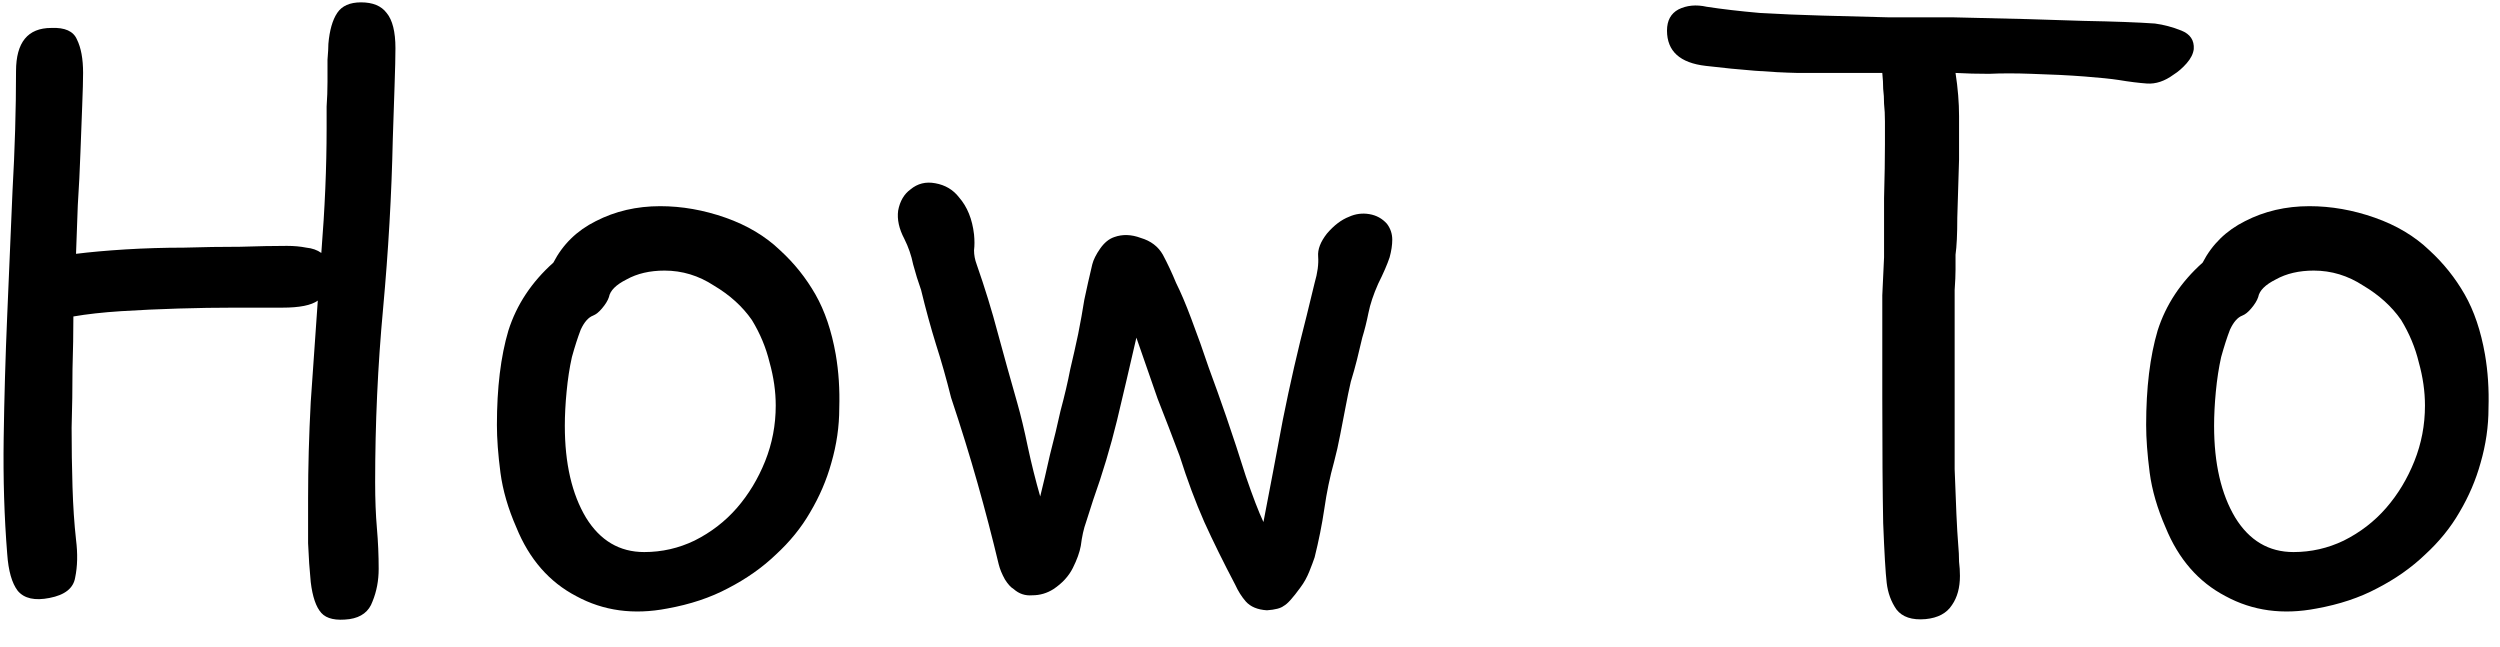 <svg width="85" height="22" viewBox="0 0 85 22" fill="none" xmlns="http://www.w3.org/2000/svg">
<path d="M77.979 18.77C78.579 18.77 79.149 18.64 79.689 18.38C80.249 18.1 80.729 17.73 81.129 17.27C81.529 16.81 81.849 16.28 82.089 15.68C82.329 15.08 82.449 14.45 82.449 13.79C82.449 13.31 82.379 12.82 82.239 12.32C82.119 11.82 81.919 11.34 81.639 10.88C81.319 10.42 80.889 10.03 80.349 9.71C79.829 9.37 79.269 9.2 78.669 9.2C78.169 9.2 77.739 9.3 77.379 9.5C77.019 9.68 76.819 9.88 76.779 10.1C76.739 10.22 76.659 10.35 76.539 10.49C76.439 10.61 76.339 10.69 76.239 10.73C76.079 10.79 75.939 10.95 75.819 11.21C75.719 11.47 75.619 11.78 75.519 12.14C75.439 12.5 75.379 12.89 75.339 13.31C75.299 13.73 75.279 14.12 75.279 14.48C75.279 15.76 75.519 16.8 75.999 17.6C76.479 18.38 77.139 18.77 77.979 18.77ZM84.339 15.74C84.179 16.32 83.939 16.88 83.619 17.42C83.319 17.94 82.929 18.42 82.449 18.86C81.989 19.3 81.449 19.68 80.829 20C80.229 20.32 79.539 20.55 78.759 20.69C77.619 20.91 76.589 20.77 75.669 20.27C74.749 19.79 74.069 19.01 73.629 17.93C73.349 17.29 73.169 16.67 73.089 16.07C73.009 15.45 72.969 14.91 72.969 14.45C72.969 13.19 73.099 12.12 73.359 11.24C73.639 10.36 74.149 9.59 74.889 8.93C75.209 8.31 75.689 7.84 76.329 7.52C76.989 7.18 77.719 7.01 78.519 7.01C79.259 7.01 79.999 7.14 80.739 7.4C81.479 7.66 82.099 8.03 82.599 8.51C83.079 8.95 83.479 9.45 83.799 10.01C84.119 10.57 84.349 11.25 84.489 12.05C84.589 12.63 84.629 13.24 84.609 13.88C84.609 14.5 84.519 15.12 84.339 15.74Z" fill="black"/>
<path d="M56.678 1.04C56.678 0.7 56.808 0.46 57.068 0.32C57.348 0.18 57.668 0.15 58.028 0.23C58.548 0.31 59.148 0.38 59.828 0.44C60.508 0.48 61.218 0.51 61.958 0.53C62.718 0.55 63.478 0.57 64.238 0.59C65.018 0.59 65.748 0.59 66.428 0.59C68.308 0.63 69.778 0.67 70.838 0.71C71.898 0.73 72.708 0.76 73.268 0.8C73.568 0.84 73.868 0.92 74.168 1.04C74.468 1.16 74.608 1.37 74.588 1.67C74.568 1.83 74.488 1.99 74.348 2.15C74.208 2.31 74.058 2.44 73.898 2.54C73.598 2.76 73.298 2.86 72.998 2.84C72.718 2.82 72.398 2.78 72.038 2.72C71.778 2.68 71.388 2.64 70.868 2.6C70.348 2.56 69.748 2.53 69.068 2.51C68.528 2.49 68.048 2.49 67.628 2.51C67.228 2.51 66.848 2.5 66.488 2.48C66.568 3 66.608 3.49 66.608 3.95C66.608 4.41 66.608 4.9 66.608 5.42C66.588 6.18 66.568 6.84 66.548 7.4C66.548 7.96 66.528 8.38 66.488 8.66C66.488 8.82 66.488 8.99 66.488 9.17C66.488 9.35 66.478 9.58 66.458 9.86C66.458 10.12 66.458 10.45 66.458 10.85C66.458 11.25 66.458 11.75 66.458 12.35C66.458 12.95 66.458 13.56 66.458 14.18C66.458 14.8 66.458 15.39 66.458 15.95C66.478 16.51 66.498 17.02 66.518 17.48C66.538 17.92 66.558 18.26 66.578 18.5C66.598 18.72 66.608 18.92 66.608 19.1C66.628 19.26 66.638 19.42 66.638 19.58C66.638 19.98 66.548 20.31 66.368 20.57C66.188 20.85 65.888 21.01 65.468 21.05C65.008 21.09 64.678 20.98 64.478 20.72C64.298 20.46 64.188 20.16 64.148 19.82C64.108 19.48 64.068 18.8 64.028 17.78C64.008 16.74 63.998 15.31 63.998 13.49C63.998 13.05 63.998 12.65 63.998 12.29C63.998 11.91 63.998 11.54 63.998 11.18C63.998 10.8 63.998 10.42 63.998 10.04C64.018 9.66 64.038 9.23 64.058 8.75C64.058 8.15 64.058 7.48 64.058 6.74C64.078 6 64.088 5.39 64.088 4.91C64.088 4.61 64.088 4.35 64.088 4.13C64.088 3.91 64.078 3.71 64.058 3.53C64.058 3.35 64.048 3.18 64.028 3.02C64.028 2.86 64.018 2.68 63.998 2.48C62.998 2.48 62.038 2.48 61.118 2.48C60.218 2.46 59.178 2.38 57.998 2.24C57.118 2.14 56.678 1.74 56.678 1.04Z" fill="black"/>
<path d="M42.957 17.75C43.177 16.61 43.397 15.45 43.617 14.27C43.857 13.07 44.127 11.89 44.427 10.73C44.527 10.33 44.617 9.96 44.697 9.62C44.797 9.28 44.837 8.98 44.817 8.72C44.797 8.48 44.897 8.22 45.117 7.94C45.357 7.66 45.607 7.47 45.867 7.37C46.087 7.27 46.317 7.24 46.557 7.28C46.797 7.32 46.997 7.43 47.157 7.61C47.277 7.77 47.337 7.95 47.337 8.15C47.337 8.33 47.307 8.53 47.247 8.75C47.167 8.99 47.037 9.29 46.857 9.65C46.697 10.01 46.587 10.34 46.527 10.64C46.467 10.94 46.397 11.22 46.317 11.48C46.257 11.74 46.197 11.99 46.137 12.23C46.077 12.47 46.007 12.72 45.927 12.98C45.867 13.24 45.807 13.53 45.747 13.85C45.687 14.15 45.627 14.46 45.567 14.78C45.507 15.1 45.437 15.41 45.357 15.71C45.217 16.21 45.107 16.74 45.027 17.3C44.947 17.84 44.837 18.39 44.697 18.95C44.657 19.07 44.597 19.23 44.517 19.43C44.437 19.63 44.337 19.81 44.217 19.97C43.957 20.33 43.767 20.54 43.647 20.6C43.547 20.68 43.357 20.73 43.077 20.75C42.757 20.73 42.517 20.63 42.357 20.45C42.217 20.29 42.097 20.1 41.997 19.88C41.597 19.12 41.247 18.41 40.947 17.75C40.647 17.07 40.367 16.32 40.107 15.5C39.867 14.86 39.617 14.21 39.357 13.55C39.117 12.87 38.877 12.18 38.637 11.48C38.417 12.44 38.197 13.38 37.977 14.3C37.757 15.2 37.487 16.1 37.167 17C37.087 17.26 37.007 17.51 36.927 17.75C36.847 17.97 36.787 18.24 36.747 18.56C36.707 18.78 36.617 19.03 36.477 19.31C36.337 19.59 36.117 19.83 35.817 20.03C35.597 20.17 35.357 20.24 35.097 20.24C34.857 20.26 34.647 20.19 34.467 20.03C34.367 19.97 34.267 19.86 34.167 19.7C34.067 19.52 33.997 19.35 33.957 19.19C33.737 18.27 33.497 17.35 33.237 16.43C32.977 15.51 32.677 14.54 32.337 13.52C32.177 12.88 32.007 12.28 31.827 11.72C31.647 11.14 31.477 10.52 31.317 9.86C31.217 9.58 31.127 9.29 31.047 8.99C30.987 8.69 30.887 8.4 30.747 8.12C30.567 7.78 30.497 7.46 30.537 7.16C30.597 6.84 30.737 6.6 30.957 6.44C31.197 6.24 31.477 6.17 31.797 6.23C32.137 6.29 32.407 6.45 32.607 6.71C32.887 7.03 33.057 7.45 33.117 7.97C33.137 8.17 33.137 8.35 33.117 8.51C33.117 8.67 33.147 8.83 33.207 8.99C33.487 9.79 33.727 10.57 33.927 11.33C34.127 12.07 34.347 12.86 34.587 13.7C34.707 14.12 34.827 14.62 34.947 15.2C35.067 15.76 35.207 16.32 35.367 16.88C35.467 16.48 35.577 16.01 35.697 15.47C35.837 14.93 35.957 14.43 36.057 13.97C36.197 13.45 36.307 12.98 36.387 12.56C36.487 12.14 36.577 11.74 36.657 11.36C36.737 10.96 36.807 10.57 36.867 10.19C36.947 9.81 37.037 9.41 37.137 8.99C37.177 8.83 37.267 8.65 37.407 8.45C37.547 8.25 37.707 8.12 37.887 8.06C38.167 7.96 38.467 7.97 38.787 8.09C39.127 8.19 39.377 8.38 39.537 8.66C39.697 8.96 39.847 9.28 39.987 9.62C40.147 9.94 40.317 10.34 40.497 10.82C40.717 11.4 40.917 11.96 41.097 12.5C41.297 13.04 41.497 13.6 41.697 14.18C41.917 14.82 42.137 15.49 42.357 16.19C42.597 16.89 42.797 17.41 42.957 17.75Z" fill="black"/>
<path d="M21.904 18.77C22.505 18.77 23.075 18.64 23.614 18.38C24.174 18.1 24.654 17.73 25.055 17.27C25.454 16.81 25.774 16.28 26.015 15.68C26.255 15.08 26.375 14.45 26.375 13.79C26.375 13.31 26.305 12.82 26.165 12.32C26.044 11.82 25.845 11.34 25.564 10.88C25.244 10.42 24.814 10.03 24.274 9.71C23.755 9.37 23.195 9.2 22.595 9.2C22.095 9.2 21.665 9.3 21.305 9.5C20.945 9.68 20.744 9.88 20.704 10.1C20.665 10.22 20.584 10.35 20.465 10.49C20.364 10.61 20.265 10.69 20.165 10.73C20.005 10.79 19.864 10.95 19.744 11.21C19.645 11.47 19.544 11.78 19.445 12.14C19.364 12.5 19.305 12.89 19.265 13.31C19.224 13.73 19.204 14.12 19.204 14.48C19.204 15.76 19.445 16.8 19.924 17.6C20.404 18.38 21.064 18.77 21.904 18.77ZM28.265 15.74C28.105 16.32 27.864 16.88 27.544 17.42C27.244 17.94 26.855 18.42 26.375 18.86C25.915 19.3 25.375 19.68 24.755 20C24.154 20.32 23.465 20.55 22.684 20.69C21.544 20.91 20.515 20.77 19.595 20.27C18.674 19.79 17.994 19.01 17.555 17.93C17.274 17.29 17.095 16.67 17.015 16.07C16.934 15.45 16.895 14.91 16.895 14.45C16.895 13.19 17.024 12.12 17.285 11.24C17.564 10.36 18.075 9.59 18.814 8.93C19.134 8.31 19.614 7.84 20.255 7.52C20.915 7.18 21.645 7.01 22.445 7.01C23.184 7.01 23.924 7.14 24.665 7.4C25.404 7.66 26.024 8.03 26.524 8.51C27.005 8.95 27.404 9.45 27.724 10.01C28.044 10.57 28.274 11.25 28.415 12.05C28.515 12.63 28.555 13.24 28.535 13.88C28.535 14.5 28.445 15.12 28.265 15.74Z" fill="black"/>
<path d="M11.165 1.49C11.205 1.03 11.305 0.68 11.465 0.44C11.625 0.2 11.895 0.08 12.275 0.08C12.675 0.08 12.965 0.2 13.145 0.44C13.345 0.68 13.445 1.08 13.445 1.64C13.445 1.92 13.435 2.35 13.415 2.93C13.395 3.51 13.375 4.11 13.355 4.73C13.315 6.61 13.205 8.53 13.025 10.49C12.845 12.43 12.755 14.4 12.755 16.4C12.755 16.98 12.775 17.5 12.815 17.96C12.855 18.42 12.875 18.88 12.875 19.34C12.875 19.74 12.805 20.11 12.665 20.45C12.545 20.79 12.285 20.99 11.885 21.05C11.425 21.11 11.105 21.04 10.925 20.84C10.745 20.64 10.625 20.29 10.565 19.79C10.525 19.39 10.495 18.95 10.475 18.47C10.475 17.97 10.475 17.46 10.475 16.94C10.475 15.9 10.505 14.81 10.565 13.67C10.645 12.53 10.725 11.38 10.805 10.22C10.585 10.38 10.185 10.46 9.605 10.46C9.145 10.46 8.605 10.46 7.985 10.46C7.365 10.46 6.725 10.47 6.065 10.49C5.405 10.51 4.755 10.54 4.115 10.58C3.495 10.62 2.955 10.68 2.495 10.76C2.495 11.3 2.485 11.9 2.465 12.56C2.465 13.2 2.455 13.86 2.435 14.54C2.435 15.22 2.445 15.89 2.465 16.55C2.485 17.21 2.525 17.81 2.585 18.35C2.645 18.83 2.635 19.26 2.555 19.64C2.495 20 2.205 20.23 1.685 20.33C1.185 20.43 0.825 20.35 0.605 20.09C0.405 19.83 0.285 19.41 0.245 18.83C0.145 17.59 0.105 16.28 0.125 14.9C0.145 13.52 0.185 12.13 0.245 10.73C0.305 9.31 0.365 7.9 0.425 6.5C0.505 5.08 0.545 3.72 0.545 2.42C0.545 1.44 0.945 0.95 1.745 0.95C2.205 0.93 2.495 1.06 2.615 1.34C2.755 1.62 2.825 2 2.825 2.48C2.825 2.72 2.815 3.09 2.795 3.59C2.775 4.07 2.755 4.6 2.735 5.18C2.715 5.76 2.685 6.36 2.645 6.98C2.625 7.58 2.605 8.13 2.585 8.63C3.065 8.57 3.625 8.52 4.265 8.48C4.925 8.44 5.585 8.42 6.245 8.42C6.905 8.4 7.545 8.39 8.165 8.39C8.785 8.37 9.315 8.36 9.755 8.36C9.995 8.36 10.215 8.38 10.415 8.42C10.615 8.44 10.785 8.5 10.925 8.6C11.045 7.1 11.105 5.69 11.105 4.37C11.105 4.15 11.105 3.9 11.105 3.62C11.125 3.34 11.135 3.06 11.135 2.78C11.135 2.5 11.135 2.25 11.135 2.03C11.155 1.79 11.165 1.61 11.165 1.49Z" fill="black"/>
</svg>
